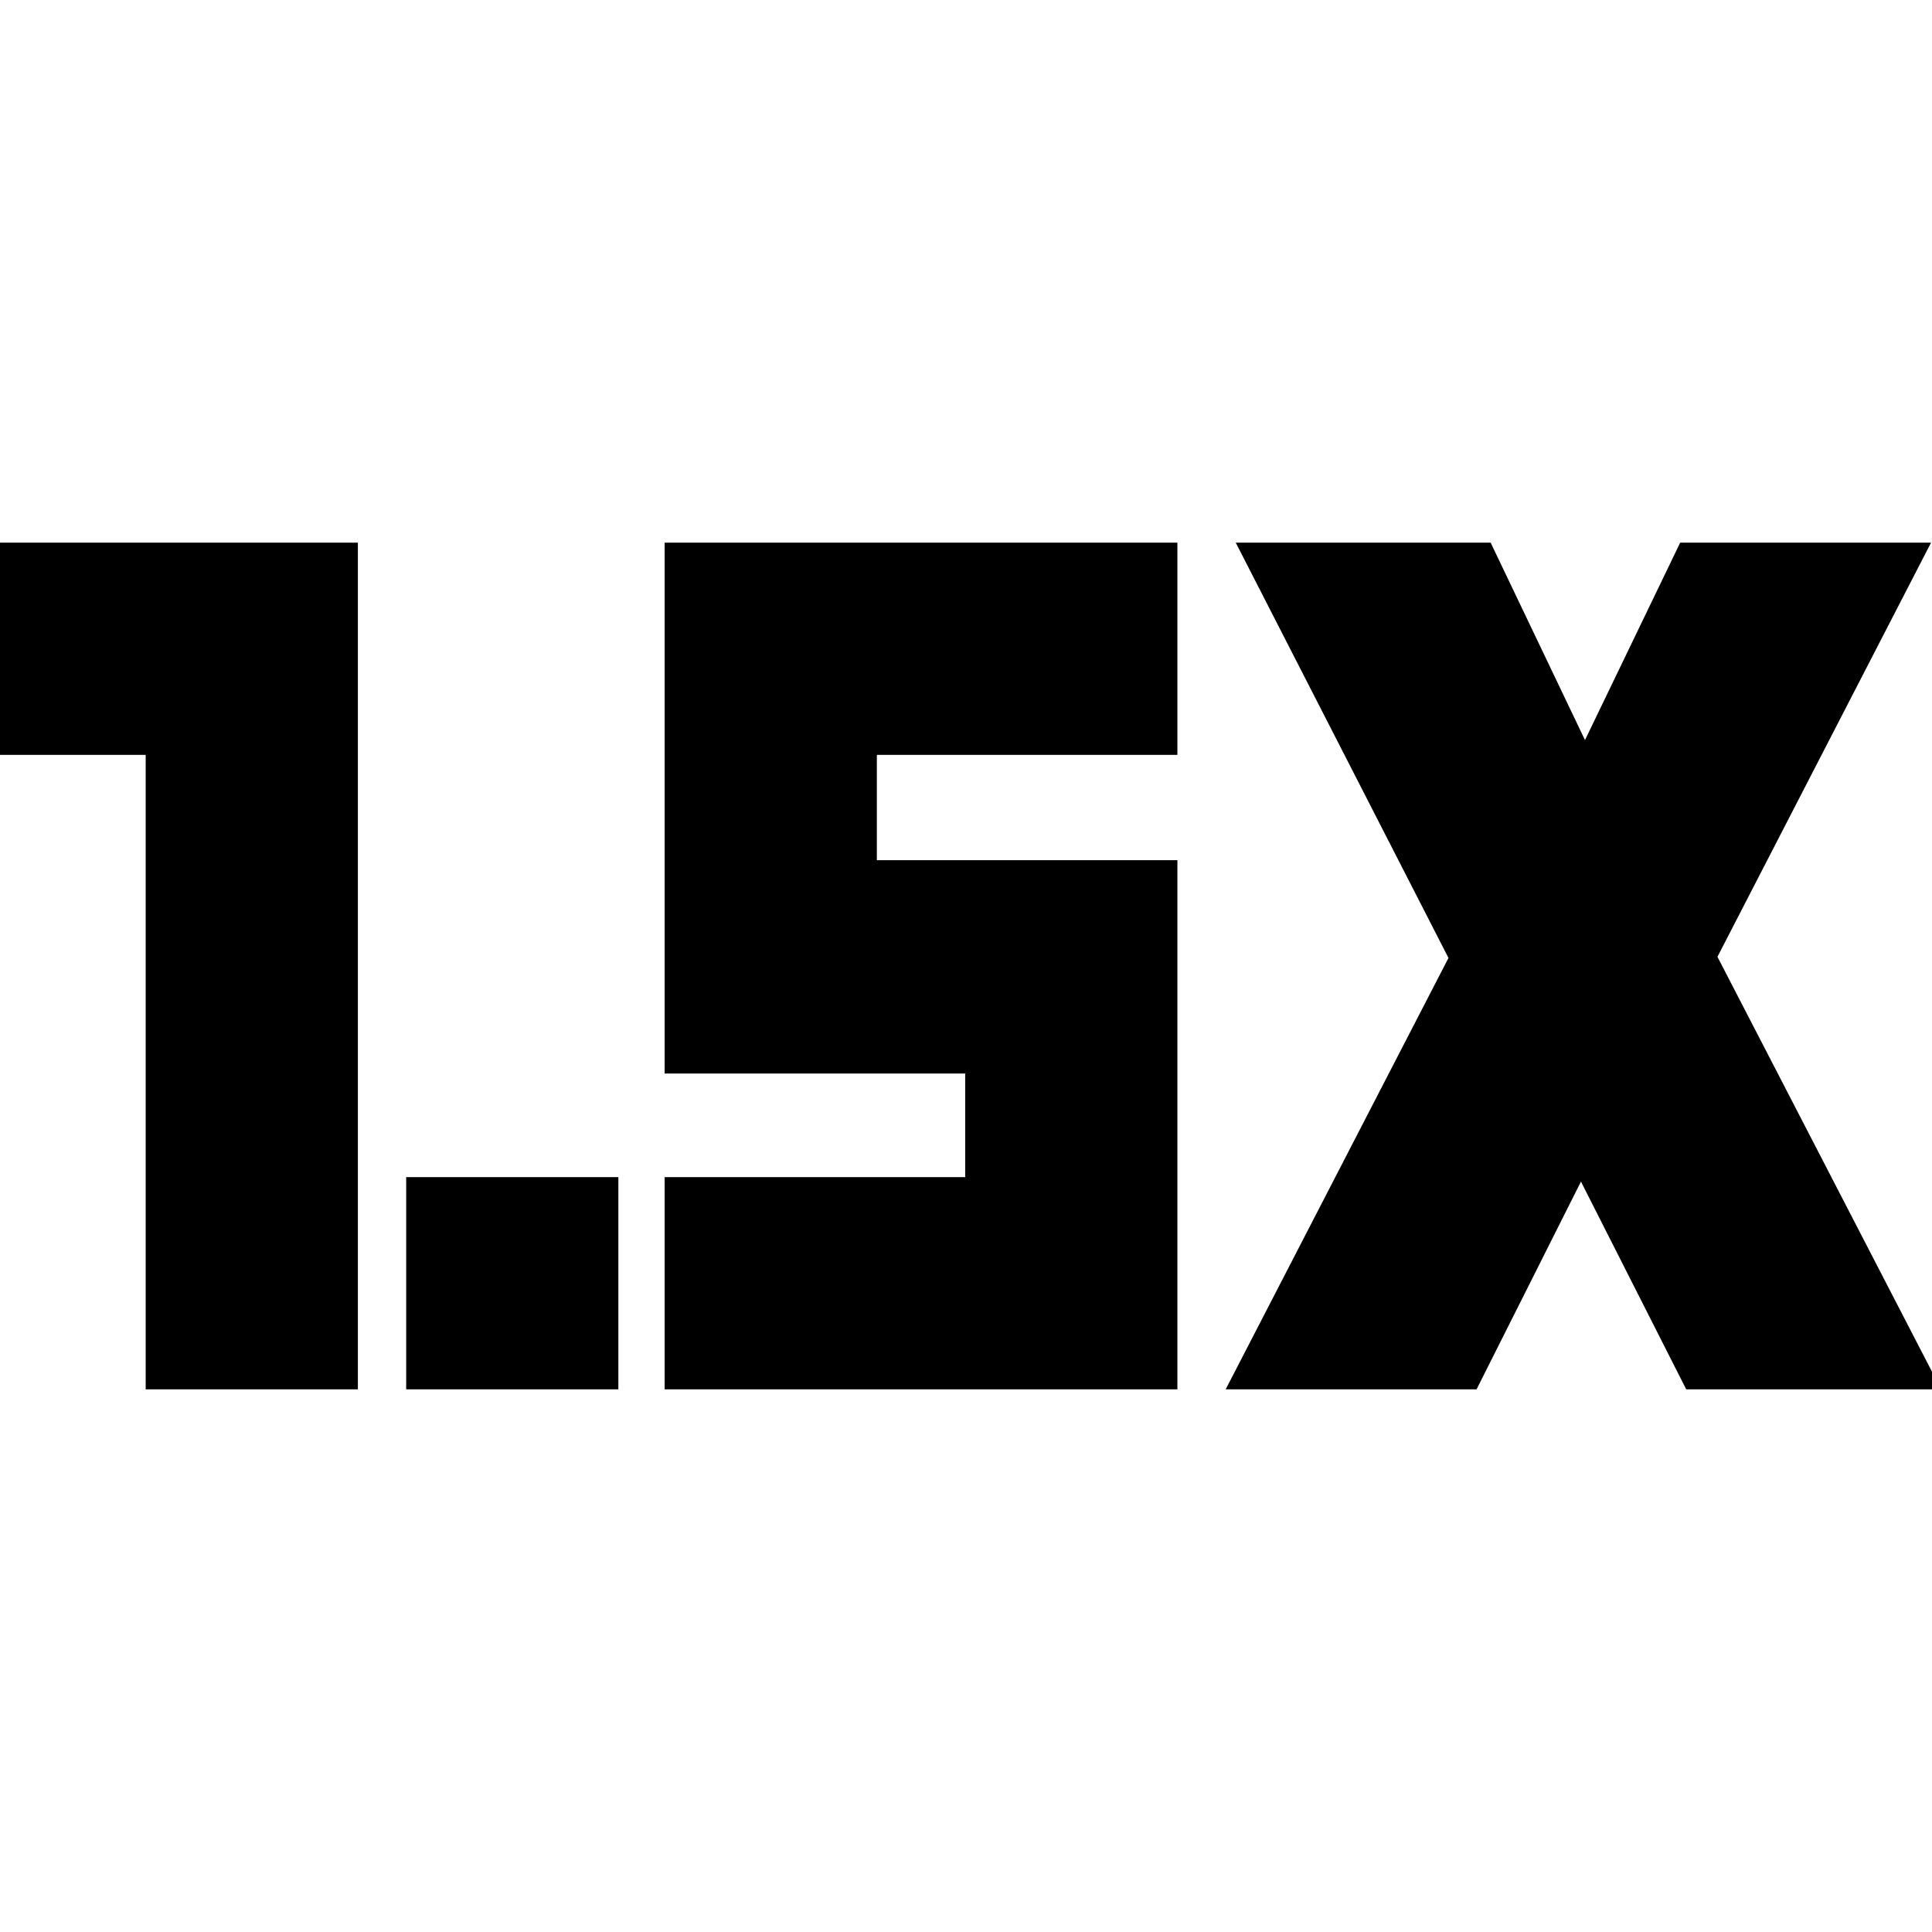 <svg xmlns="http://www.w3.org/2000/svg" height="24" viewBox="0 -960 960 960" width="24"><path d="M201.83-269.65v-105.44h105.43v105.44H201.83Zm-129.44 0v-315.26H-8.48v-105.44h186.31v420.7H72.39Zm536.65 0L719.74-484l-105.7-206.35H740.7l46.87 98.09 47.3-98.09h124.65L853.39-484.57l111.13 214.92H837.87l-52.3-103.22-51.87 103.22H609.04Zm-278.78 0v-105.44h149.35v-51.48H330.26v-263.78h254.78v105.44H435.7v52.34h149.34v262.92H330.26Z"/></svg>